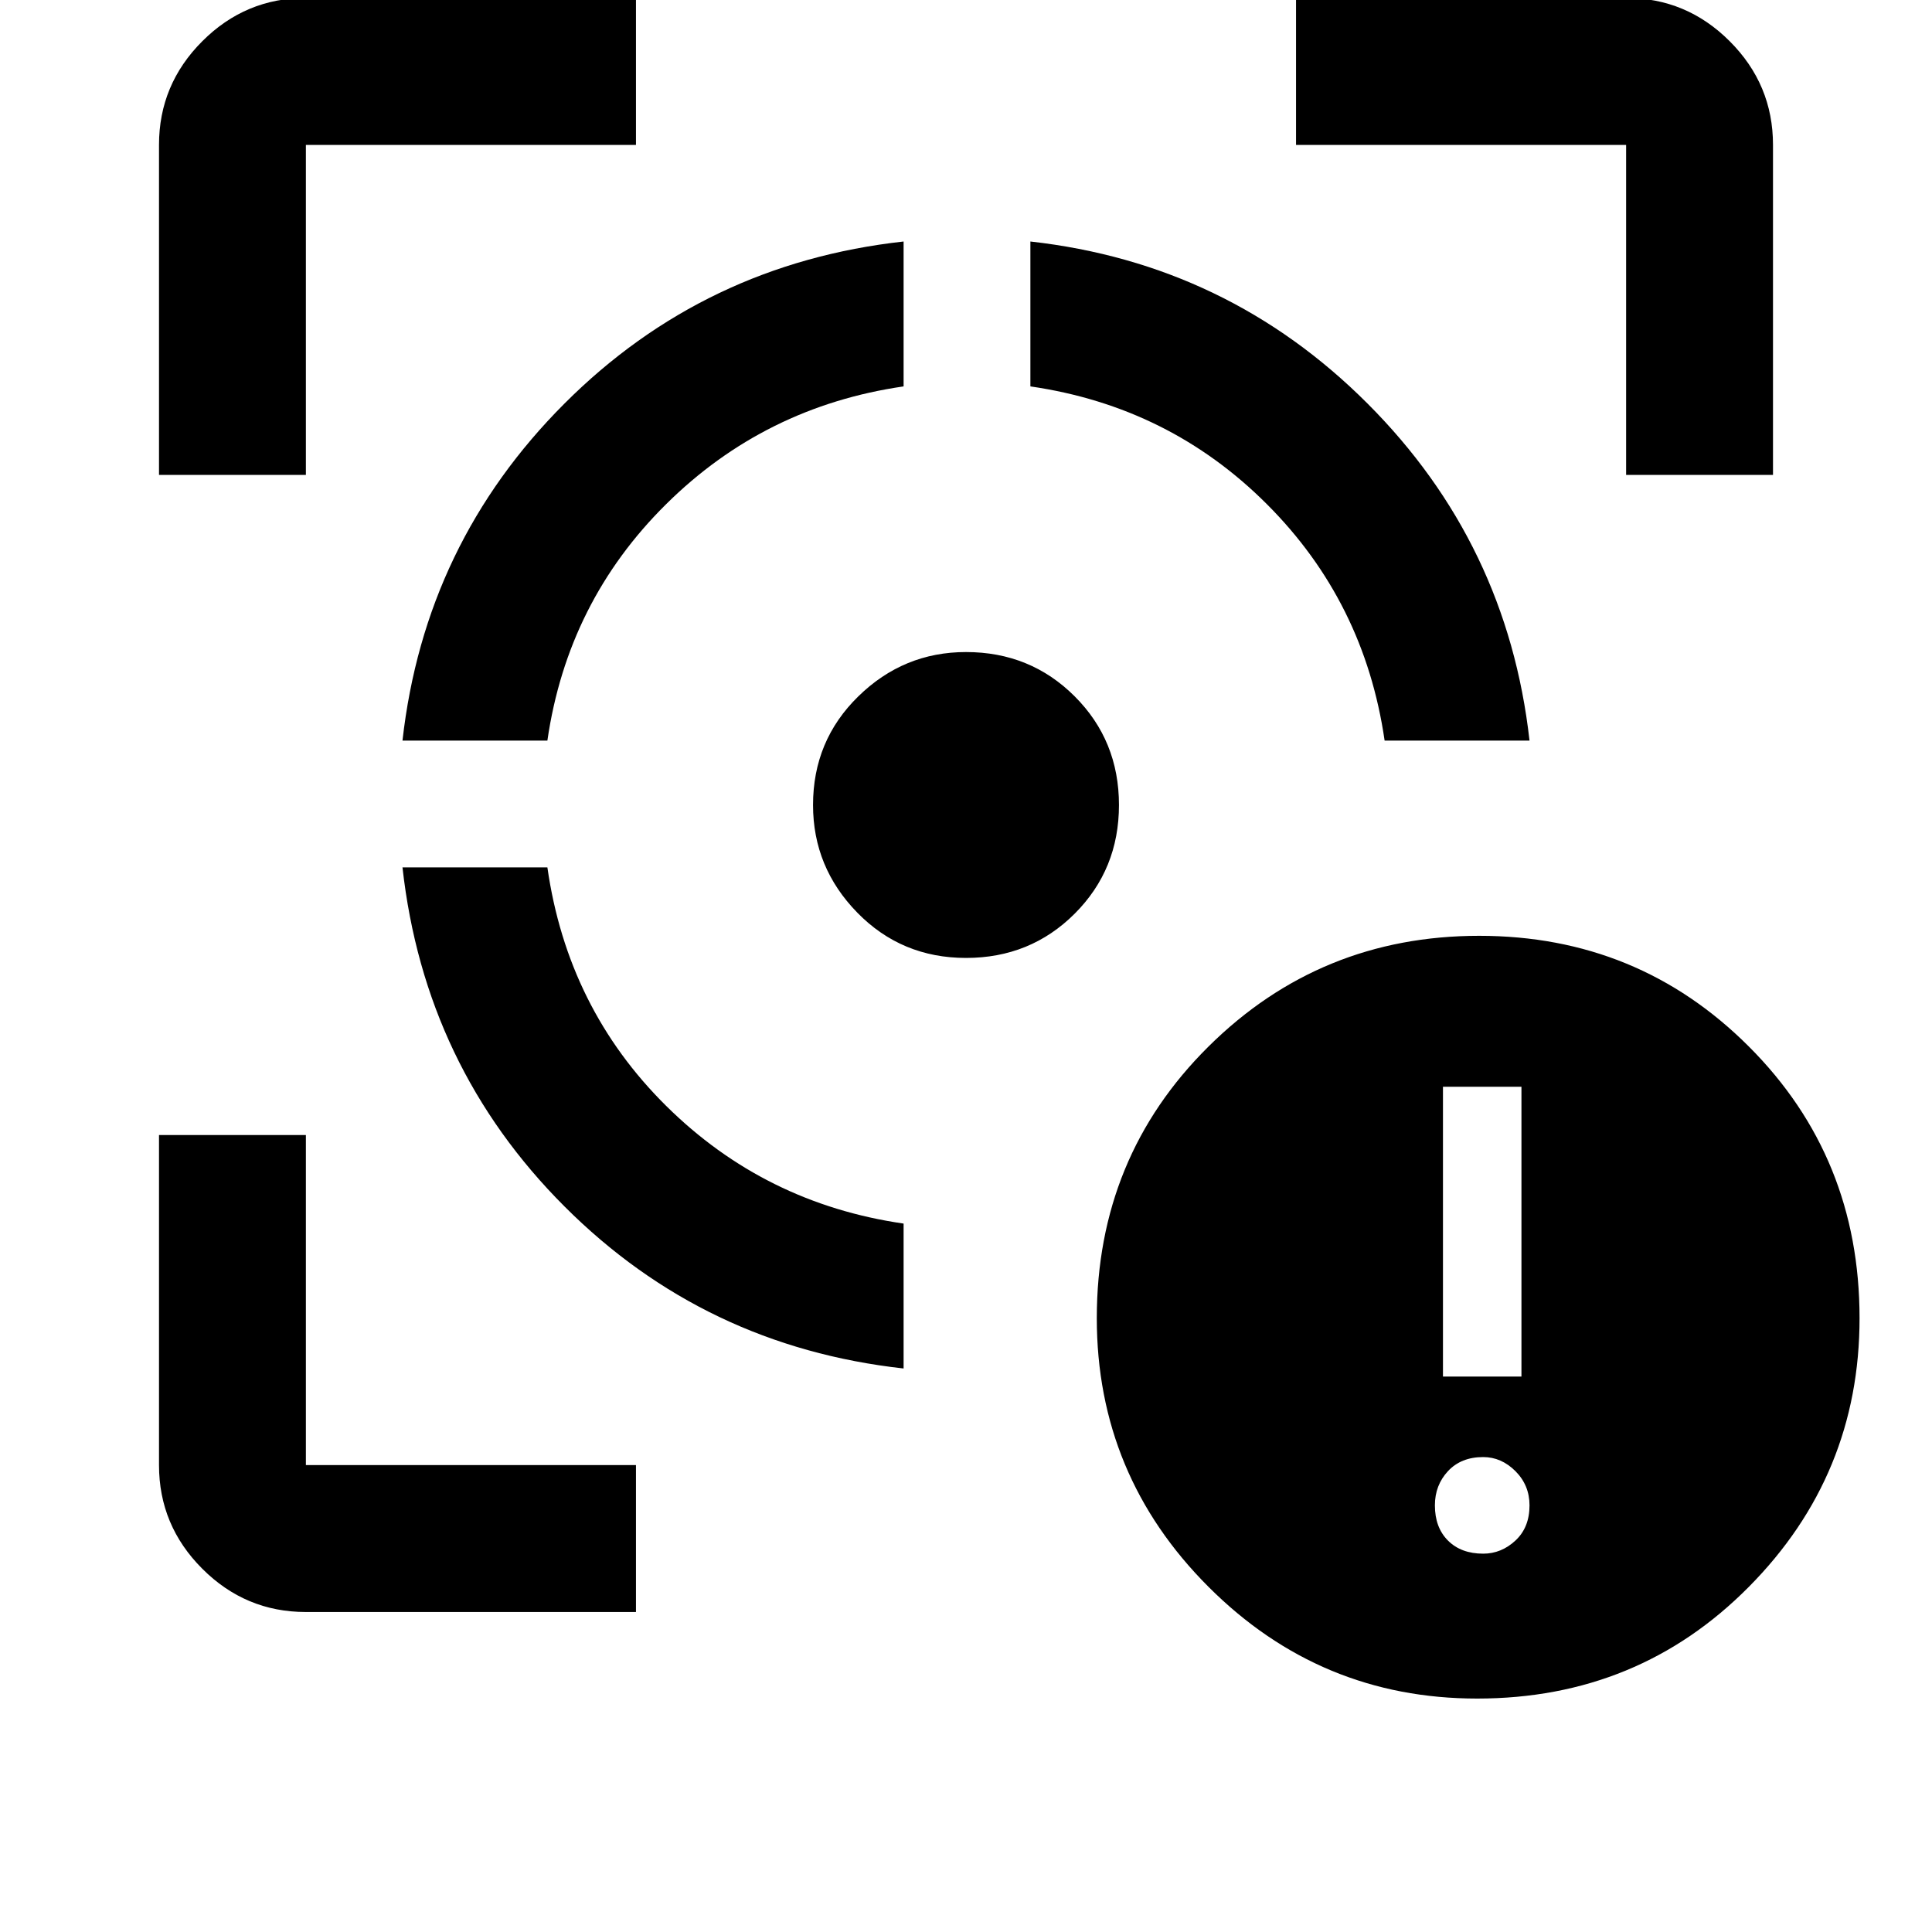 <svg xmlns="http://www.w3.org/2000/svg" height="40" width="40"><path d="M8.333 17.958h3q.417 2.917 2.459 4.938 2.041 2.021 4.916 2.437v3q-4.125-.458-7.02-3.354-2.896-2.896-3.355-7.021ZM18.708 5v3q-2.875.417-4.916 2.438-2.042 2.02-2.459 4.895h-3q.459-4.083 3.355-6.979Q14.583 5.458 18.708 5ZM20 13.5q1.333 0 2.25.917.917.916.917 2.25 0 1.333-.917 2.25-.917.916-2.25.916t-2.25-.937q-.917-.938-.917-2.229 0-1.334.938-2.25.937-.917 2.229-.917ZM21.333 5q4.084.458 6.979 3.354 2.896 2.896 3.355 6.979h-3q-.417-2.875-2.438-4.895Q24.208 8.417 21.333 8ZM3.292 9.833V3q0-1.25.896-2.146.895-.896 2.145-.896h6.834V3H6.333v6.833Zm9.875 23.542H6.333q-1.25 0-2.145-.896-.896-.896-.896-2.146V23.5h3.041v6.833h6.834Zm20.5-23.542V3h-6.834V-.042h6.834q1.25 0 2.145.896.896.896.896 2.146v6.833Zm-3.084 25.334q-3.25 0-5.562-2.313-2.313-2.312-2.313-5.562 0-3.334 2.313-5.625 2.312-2.292 5.604-2.292 3.292 0 5.583 2.292 2.292 2.291 2.292 5.625 0 3.25-2.292 5.562-2.291 2.313-5.625 2.313Zm-.708-6.667H31.5v-6h-1.625Zm.833 3.667q.375 0 .667-.271.292-.271.292-.729 0-.417-.292-.709-.292-.291-.667-.291-.458 0-.729.291-.271.292-.271.709 0 .458.271.729.271.271.729.271Z"/></svg>